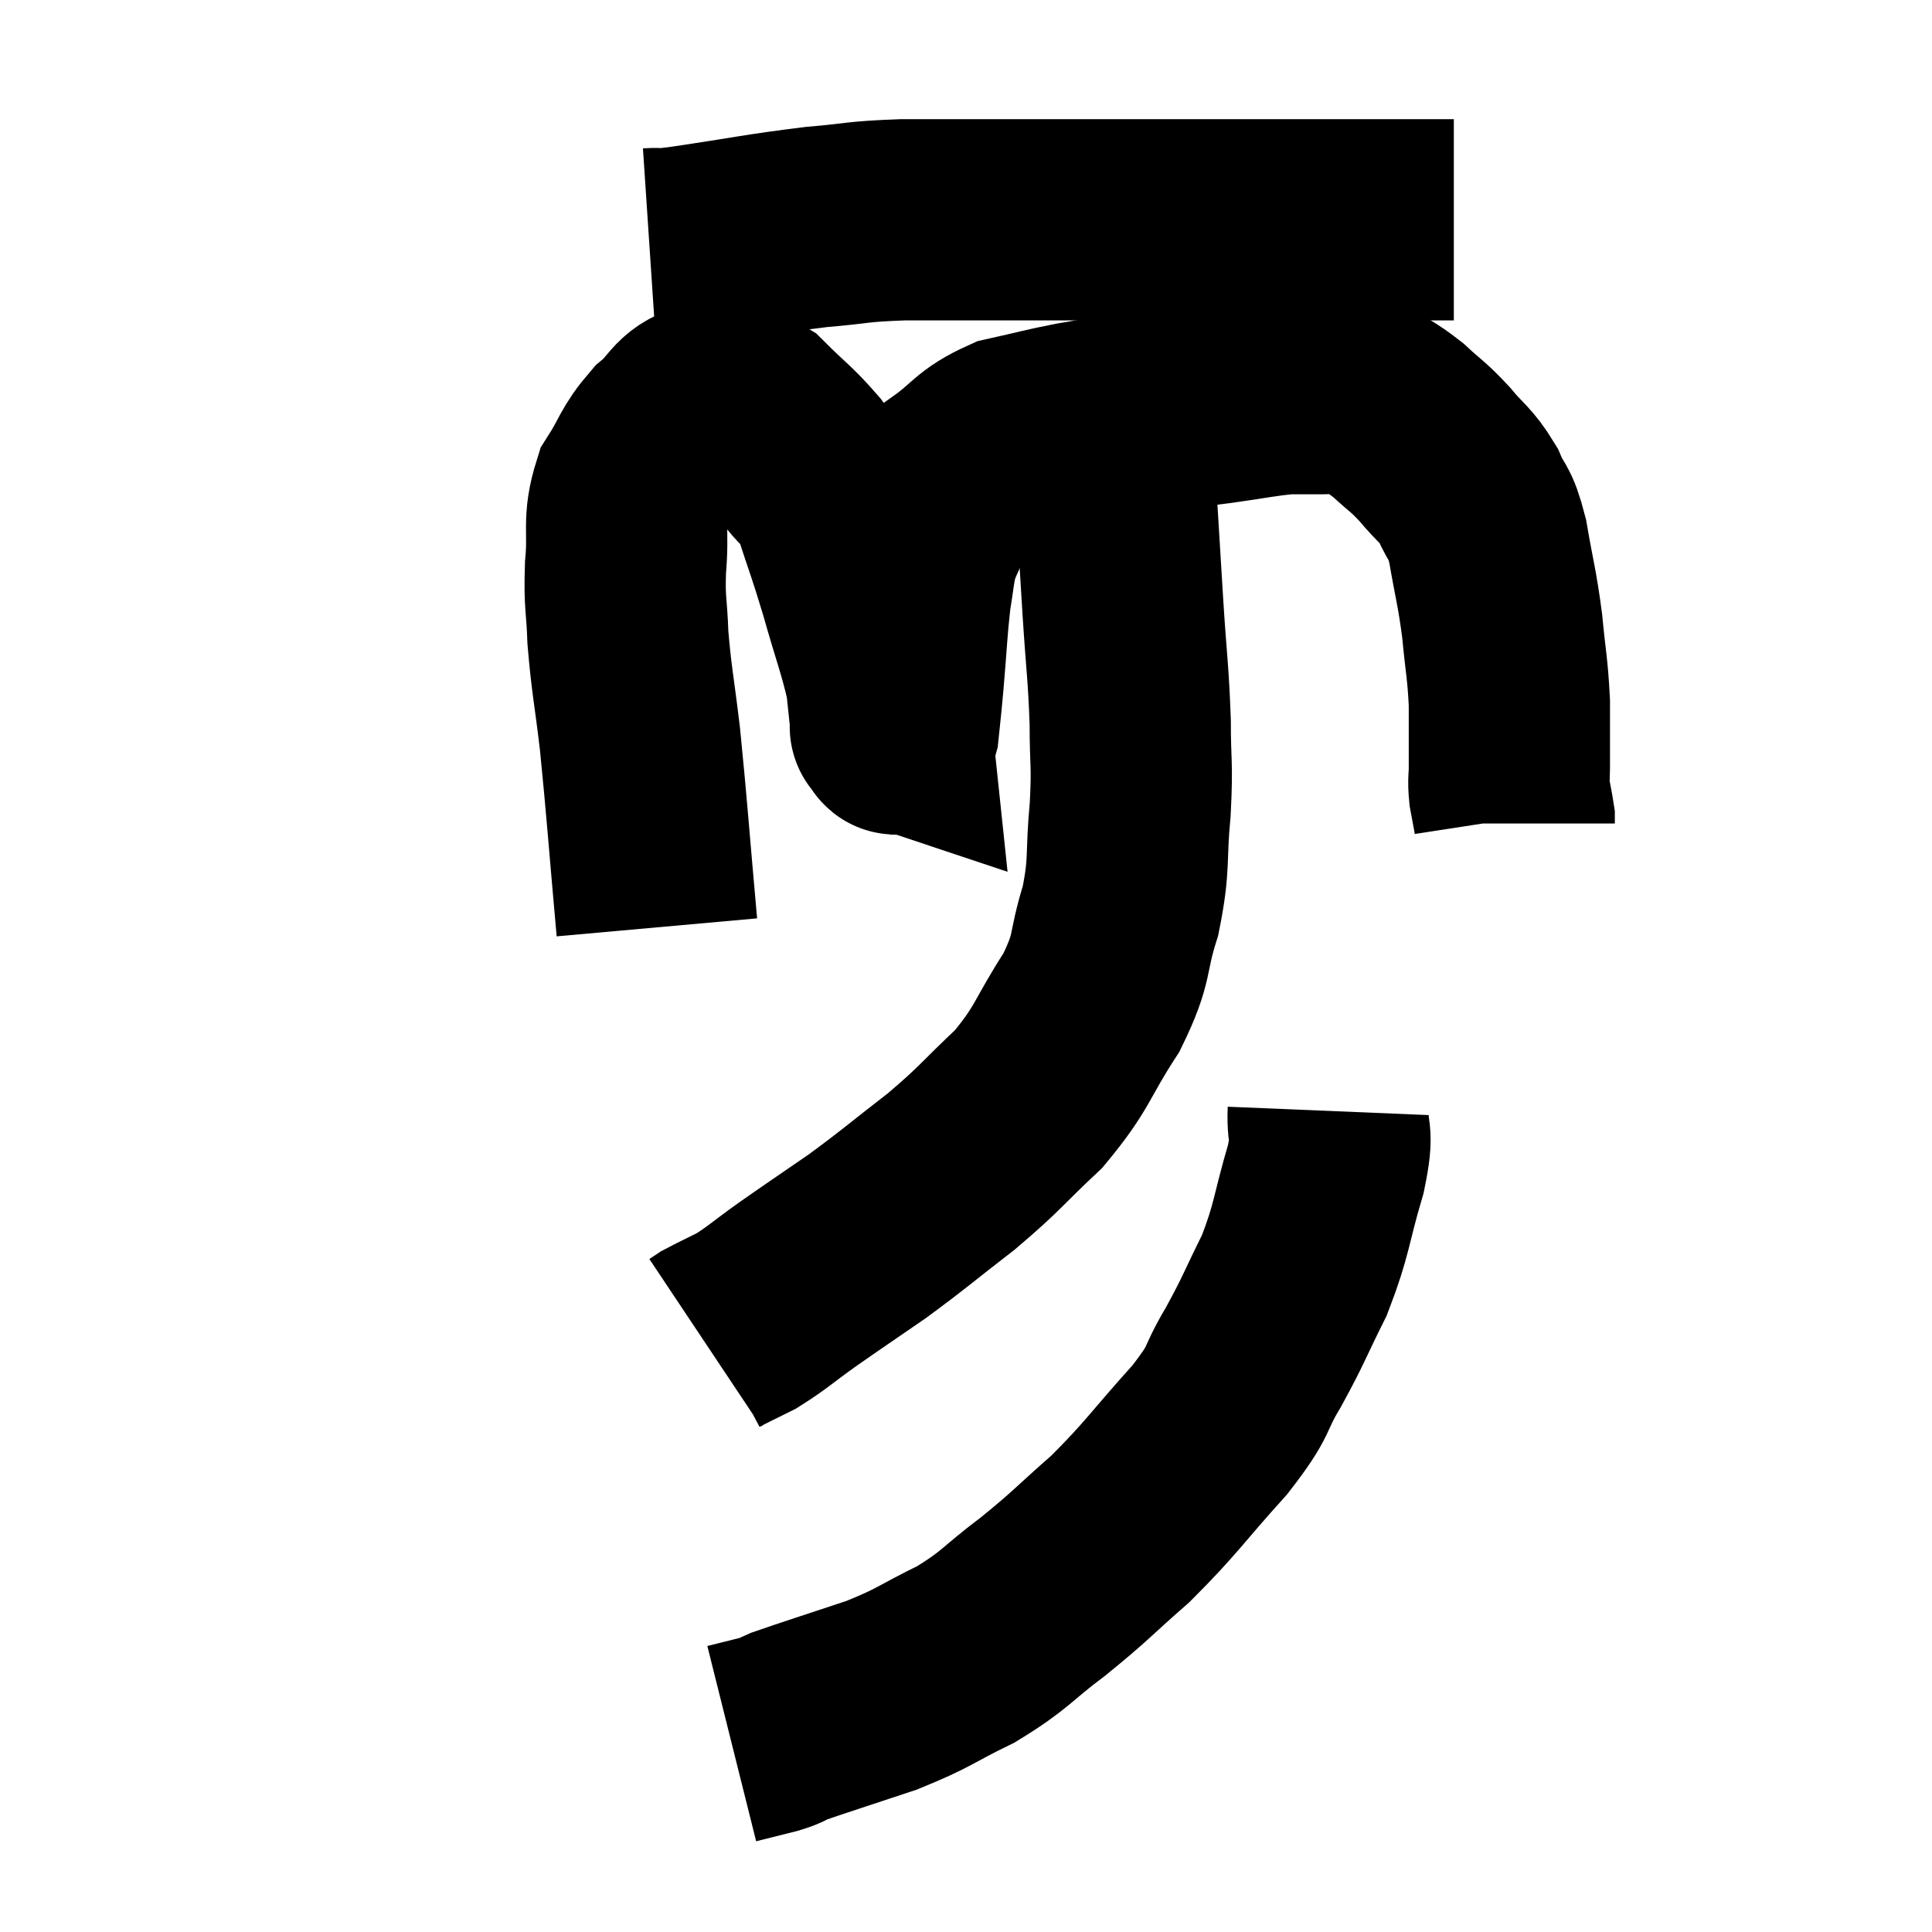 <svg width="48" height="48" viewBox="0 0 48 48" xmlns="http://www.w3.org/2000/svg"><path d="M 16.14 6.18 C 16.59 6.15, 16.005 6.255, 17.04 6.12 C 18.66 5.88, 18.93 5.805, 20.28 5.64 C 21.36 5.55, 21.21 5.505, 22.44 5.46 C 23.82 5.46, 24.09 5.46, 25.2 5.46 C 26.04 5.46, 25.725 5.46, 26.88 5.46 C 28.35 5.46, 28.455 5.46, 29.82 5.46 C 31.08 5.46, 31.14 5.46, 32.34 5.46 C 33.48 5.46, 33.93 5.46, 34.62 5.46 C 34.86 5.46, 34.8 5.46, 35.1 5.46 C 35.46 5.46, 35.565 5.46, 35.82 5.46 C 35.97 5.46, 36.045 5.46, 36.12 5.46 L 36.12 5.46" fill="none" stroke="black" stroke-width="5"></path><path d="M 16.32 23.04 C 16.11 20.7, 16.08 20.16, 15.9 18.36 C 15.75 17.1, 15.69 16.905, 15.6 15.84 C 15.57 14.97, 15.51 15.015, 15.54 14.1 C 15.63 13.14, 15.465 12.99, 15.72 12.18 C 16.14 11.52, 16.095 11.4, 16.56 10.86 C 17.07 10.44, 17.04 10.17, 17.58 10.02 C 18.15 10.14, 18.135 9.9, 18.72 10.26 C 19.32 10.86, 19.425 10.89, 19.92 11.46 C 20.31 12, 20.34 11.76, 20.7 12.54 C 21.03 13.56, 21.03 13.485, 21.36 14.58 C 21.69 15.75, 21.825 16.05, 22.02 16.92 C 22.08 17.49, 22.11 17.775, 22.14 18.06 C 22.14 18.06, 22.095 18.045, 22.14 18.06 C 22.23 18.09, 22.245 18.405, 22.32 18.12 C 22.38 17.52, 22.365 17.745, 22.44 16.92 C 22.53 15.87, 22.53 15.615, 22.62 14.82 C 22.71 14.28, 22.71 14.13, 22.8 13.74 C 22.89 13.5, 22.77 13.725, 22.98 13.26 C 23.31 12.57, 23.115 12.48, 23.64 11.88 C 24.36 11.37, 24.315 11.205, 25.08 10.86 C 25.89 10.68, 26.01 10.635, 26.7 10.5 C 27.27 10.41, 26.955 10.44, 27.84 10.32 C 29.04 10.17, 29.205 10.155, 30.24 10.02 C 31.11 9.9, 31.32 9.84, 31.98 9.78 C 32.43 9.78, 32.445 9.78, 32.88 9.78 C 33.3 9.78, 33.255 9.615, 33.72 9.78 C 34.23 10.11, 34.26 10.065, 34.74 10.44 C 35.19 10.86, 35.205 10.815, 35.64 11.28 C 36.06 11.79, 36.15 11.76, 36.48 12.3 C 36.72 12.87, 36.75 12.63, 36.96 13.44 C 37.14 14.49, 37.185 14.535, 37.32 15.54 C 37.41 16.5, 37.455 16.575, 37.5 17.46 C 37.5 18.27, 37.5 18.525, 37.5 19.08 C 37.5 19.38, 37.47 19.365, 37.5 19.68 C 37.56 20.01, 37.59 20.145, 37.62 20.34 L 37.62 20.46" fill="none" stroke="black" stroke-width="5"></path><path d="M 27.18 10.26 C 27.45 11.22, 27.54 10.965, 27.72 12.18 C 27.81 13.65, 27.81 13.68, 27.9 15.12 C 27.99 16.53, 28.035 16.695, 28.08 17.94 C 28.08 19.02, 28.14 18.93, 28.08 20.1 C 27.96 21.36, 28.08 21.42, 27.84 22.62 C 27.48 23.76, 27.69 23.73, 27.12 24.9 C 26.34 26.1, 26.43 26.25, 25.56 27.3 C 24.6 28.2, 24.645 28.245, 23.64 29.1 C 22.59 29.91, 22.5 30.015, 21.54 30.72 C 20.67 31.32, 20.55 31.395, 19.8 31.92 C 19.17 32.37, 19.065 32.49, 18.54 32.82 C 18.12 33.03, 17.955 33.105, 17.7 33.24 L 17.52 33.36" fill="none" stroke="black" stroke-width="5"></path><path d="M 33 27.6 C 32.97 28.32, 33.15 28.02, 32.94 29.04 C 32.55 30.36, 32.61 30.51, 32.16 31.68 C 31.65 32.7, 31.665 32.76, 31.14 33.72 C 30.6 34.62, 30.885 34.455, 30.06 35.52 C 28.95 36.75, 28.875 36.945, 27.84 37.98 C 26.88 38.82, 26.88 38.88, 25.92 39.66 C 24.96 40.38, 25.005 40.485, 24 41.1 C 22.95 41.61, 23.01 41.67, 21.9 42.12 C 20.73 42.51, 20.25 42.66, 19.56 42.9 C 19.35 42.99, 19.485 42.975, 19.14 43.08 L 18.18 43.32" fill="none" stroke="black" stroke-width="5"></path></svg>